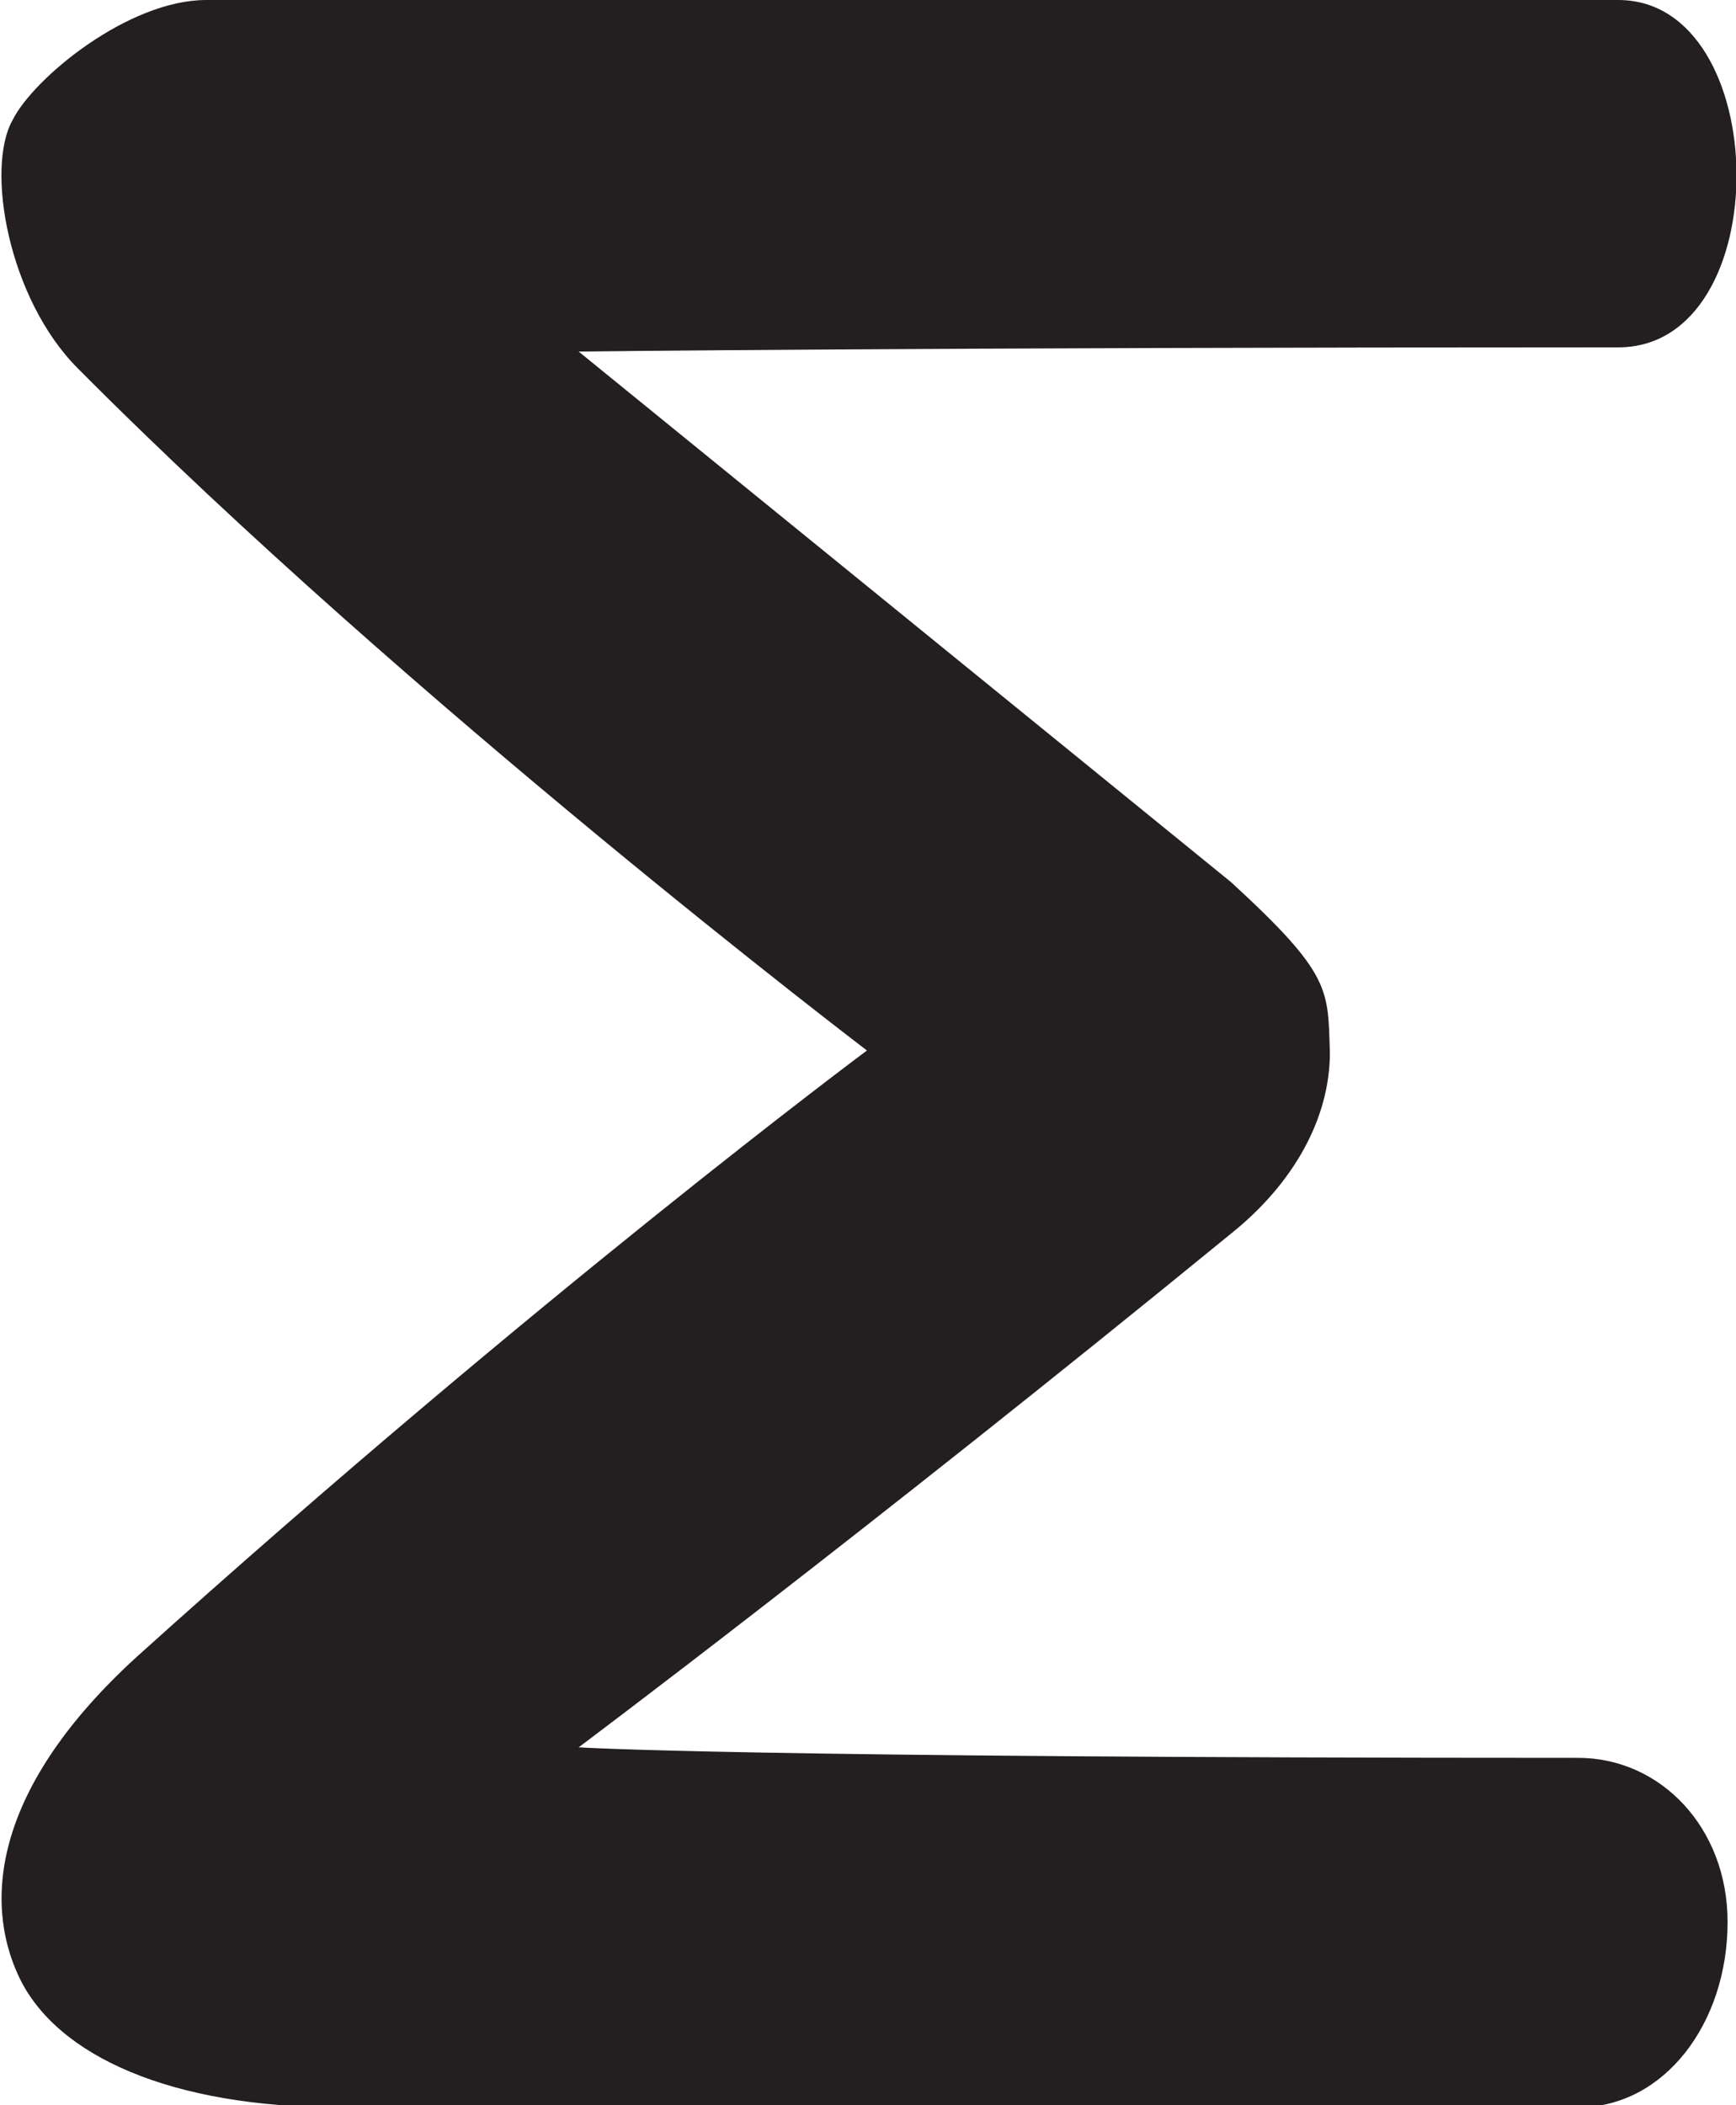 <?xml version="1.0" encoding="utf-8"?>
<!-- Generator: Adobe Illustrator 27.1.0, SVG Export Plug-In . SVG Version: 6.00 Build 0)  -->
<svg version="1.1" id="Layer_2_00000167354865868843394620000013880381814538620307_"
	 xmlns="http://www.w3.org/2000/svg" xmlns:xlink="http://www.w3.org/1999/xlink" x="0px" y="0px" viewBox="0 0 82.5 100"
	 style="enable-background:new 0 0 82.5 100;" xml:space="preserve">
<style type="text/css">
	.st0{fill:#231F20;}
	.st1{fill:none;}
</style>
<g id="Layer_1-2">
	<path class="st0" d="M58.5,41.9c4.8,4.4,4.6,5.1,4.7,8.1c0,3.1-1.7,6.2-4.7,8.6c-17.5,14.3-31,24.4-31,24.4S35,83.5,75,83.5
		c3.9,0,7.1,3.3,7.1,7.8c0,4.8-3,8.8-7.1,8.8c-23.5,0-39.5,0-58.9,0c-7.9,0-13.4-2.4-15.2-6.2c-1.7-3.6-1.2-9,5.6-15.2
		c19.1-17.2,34.7-28.8,34.7-28.8S19.5,33.4,3.7,17.5C0.4,14.2-0.7,8,0.6,5.7C1.6,3.7,6.1,0,9.8,0h67.1c7.4,0,7.6,16.5,0,16.5
		c-33.7,0-49.4,0.2-49.4,0.2L58.5,41.9L58.5,41.9z"/>
</g>
<line class="st1" x1="71.1" y1="0" x2="71.1" y2="16.5"/>
</svg>
